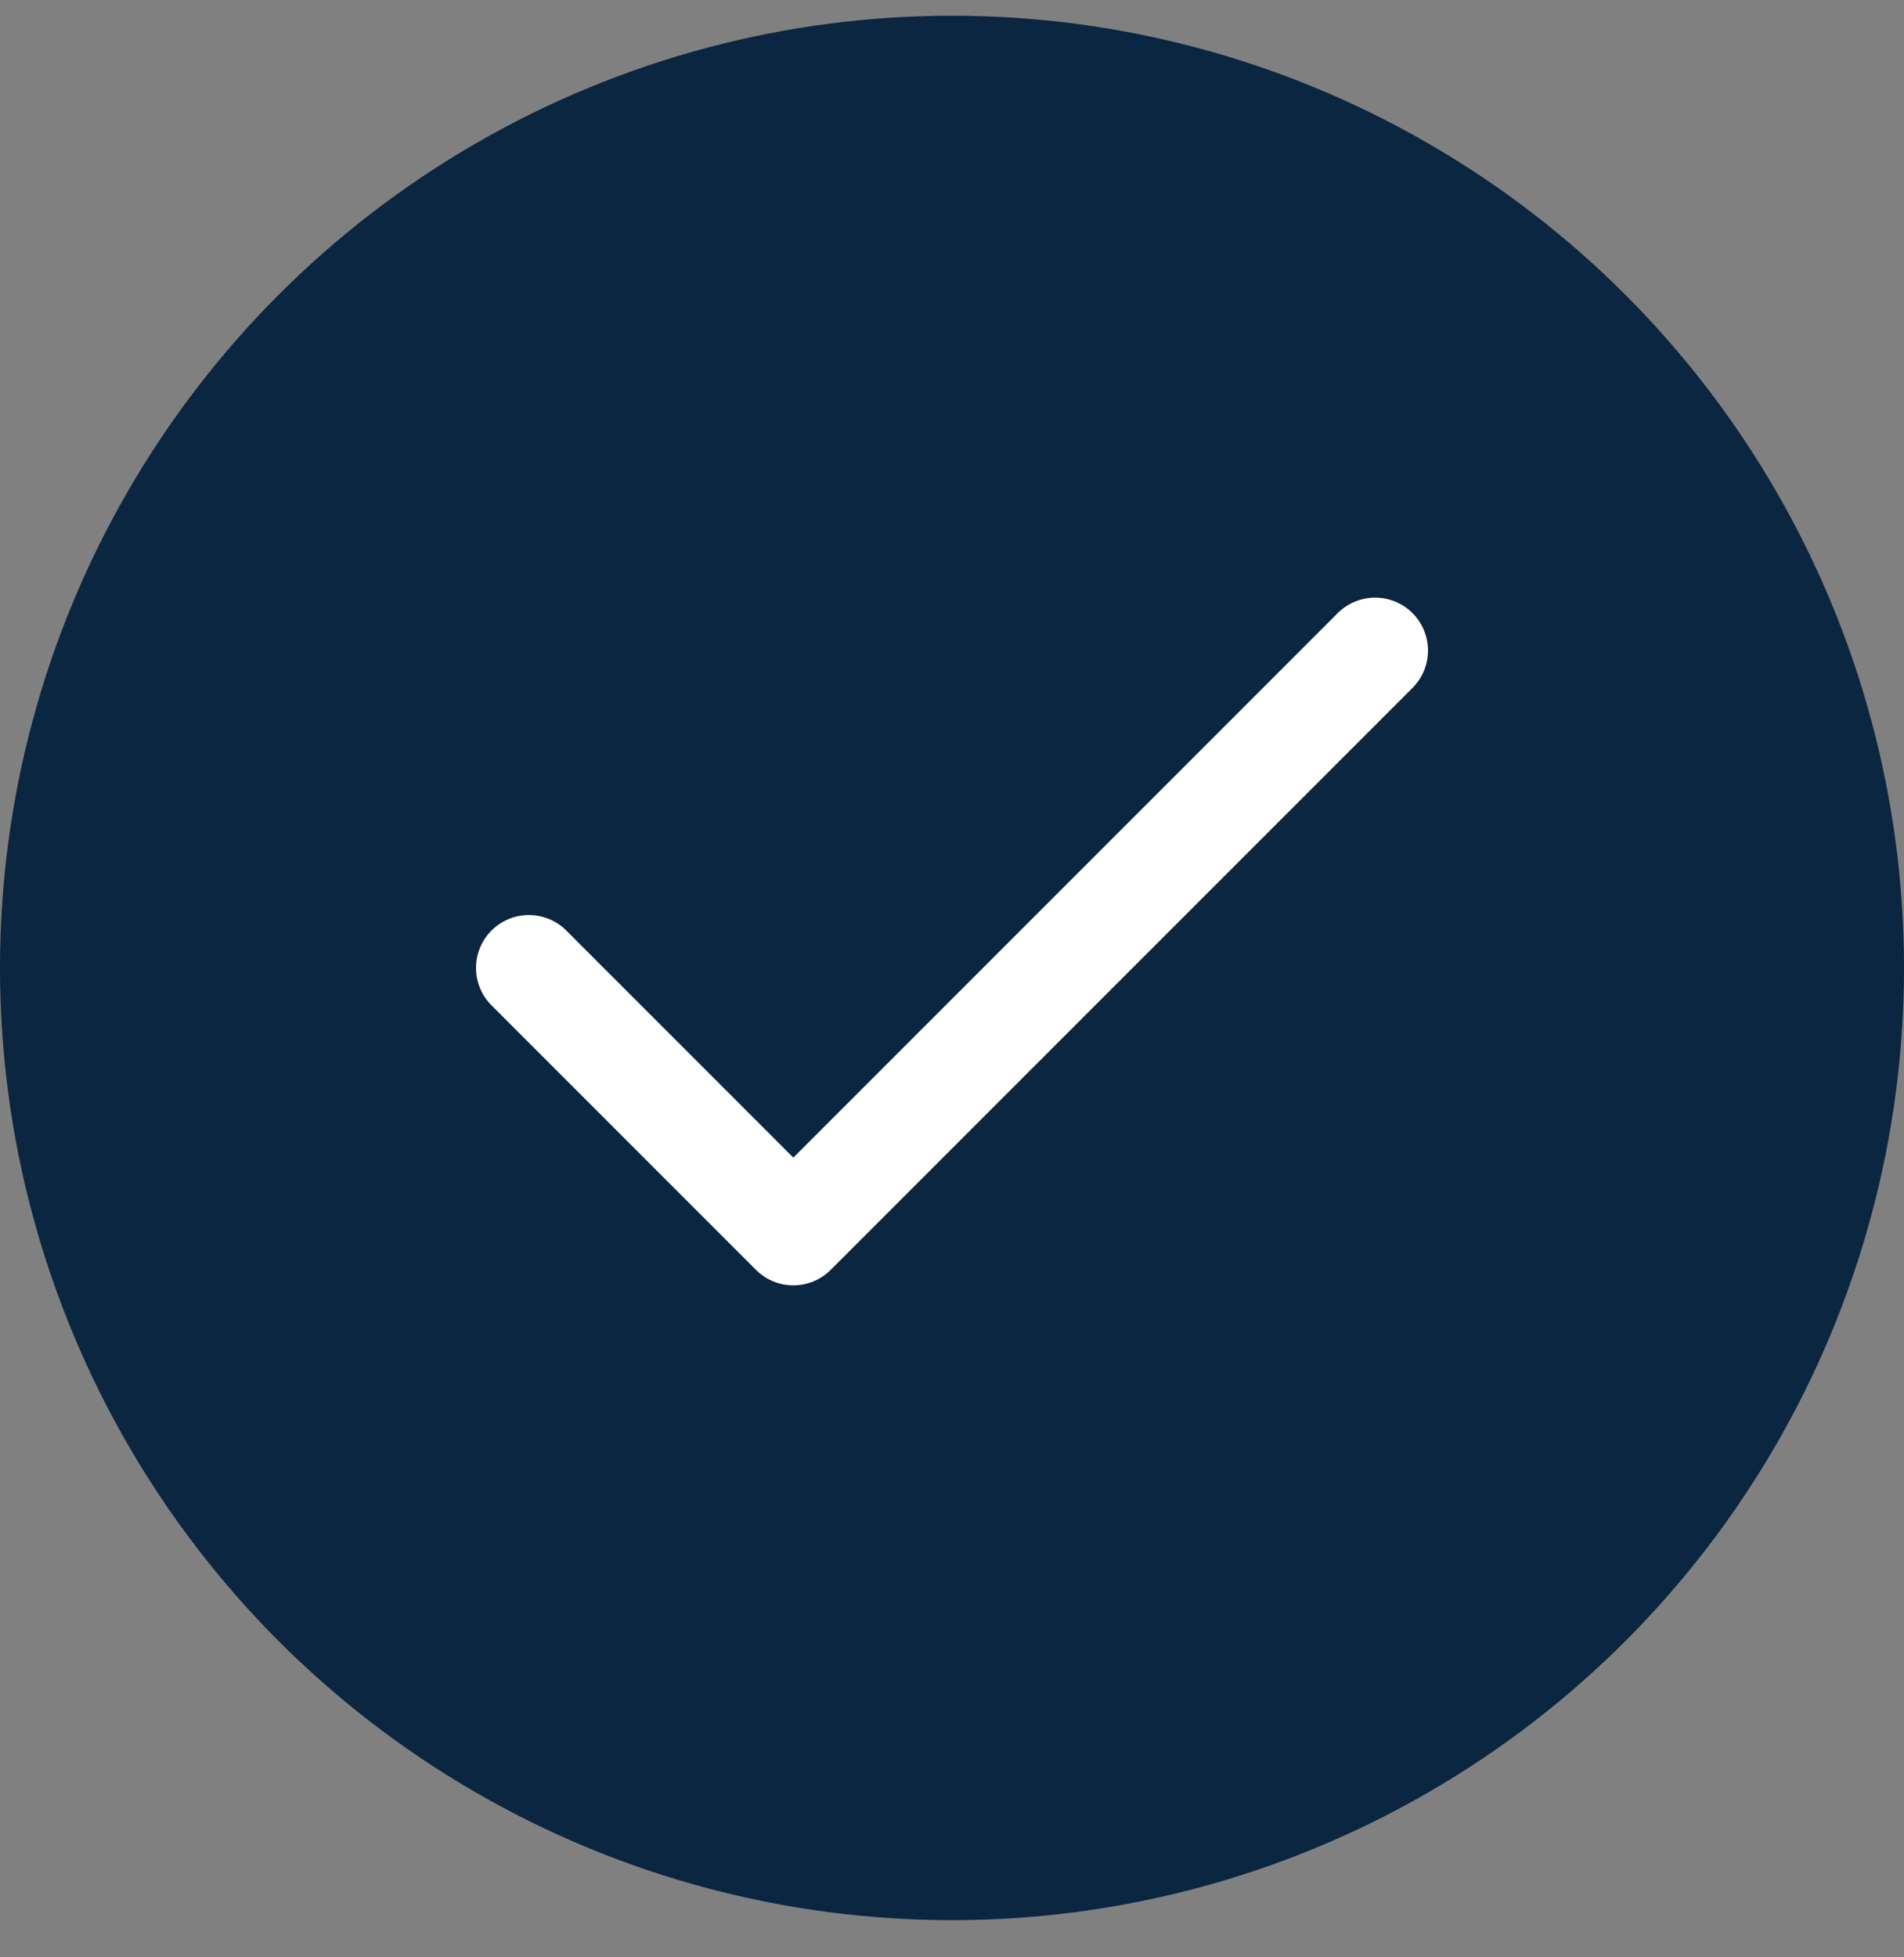 <svg width="36" height="37" viewBox="0 0 36 37" fill="none" xmlns="http://www.w3.org/2000/svg">
<rect x="0" y="0" width="36" height="37" fill="#808080" stroke="none"/>
<circle cx="18" cy="18.297" r="18" fill="#0A2640"/>
<path d="M26 12.297L15 23.297L10 18.297" stroke="white" stroke-width="2" stroke-linecap="round" stroke-linejoin="round"/>
</svg>
